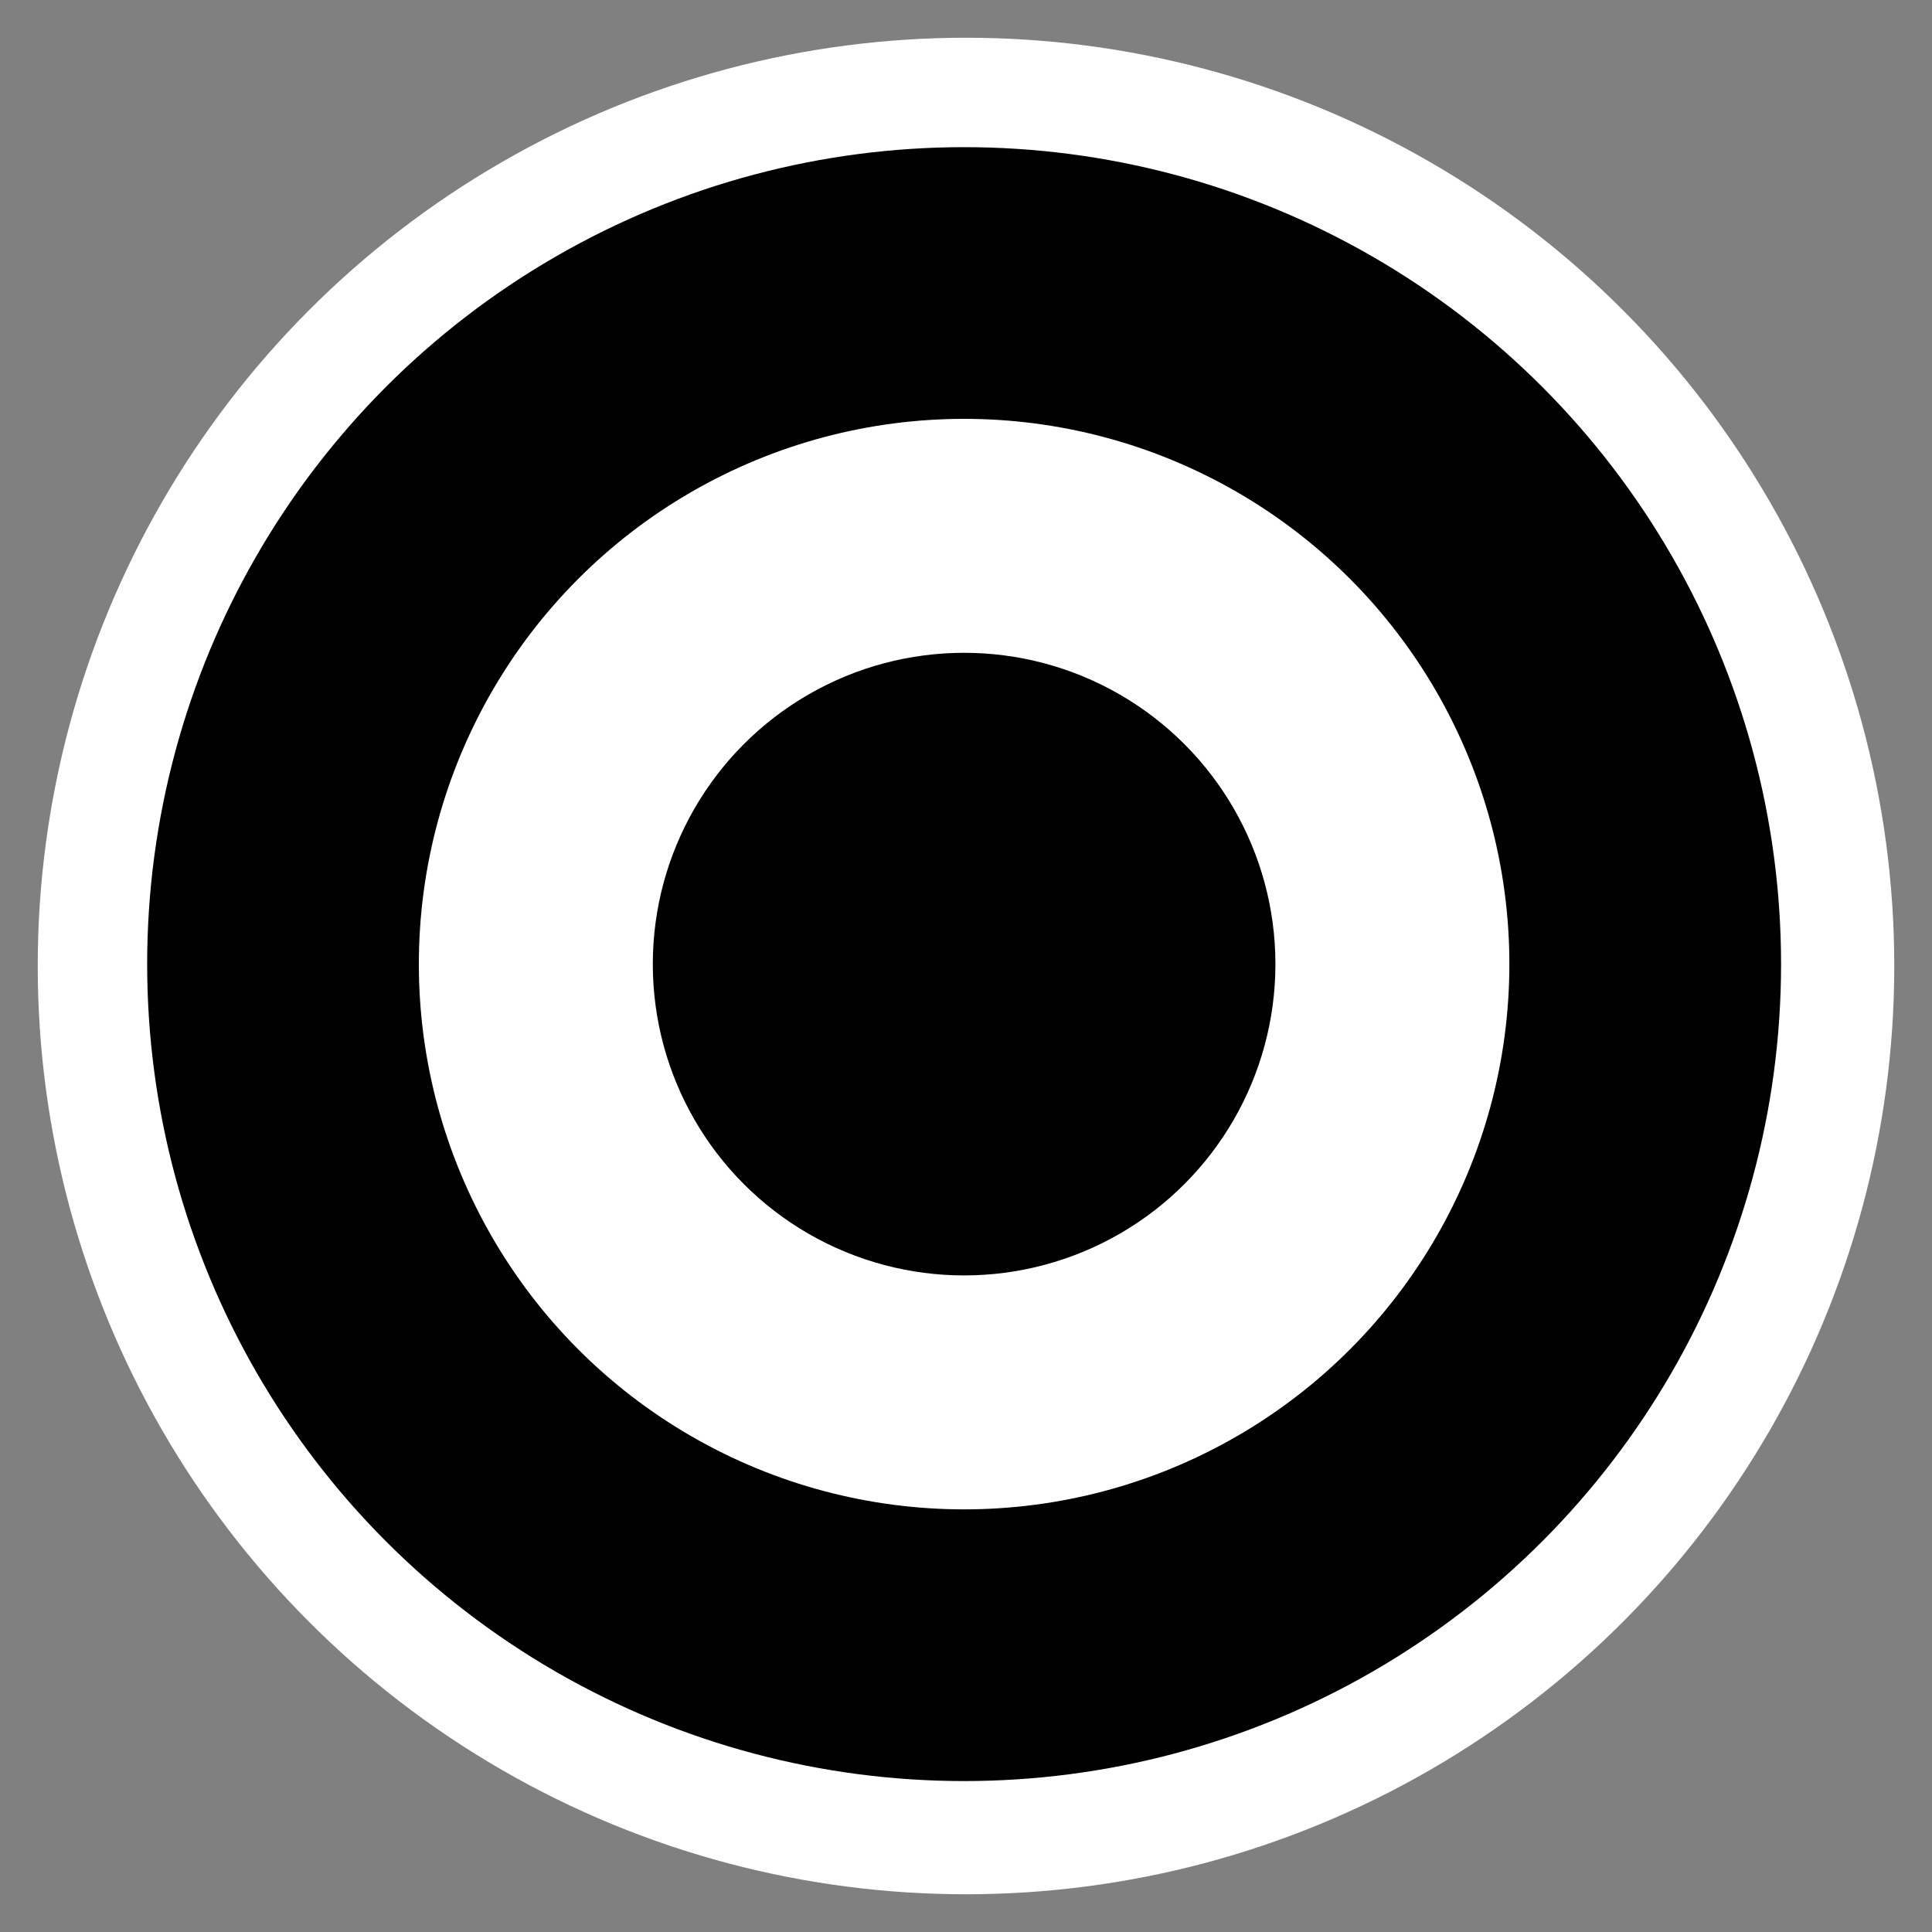 <svg width="512" height="512" viewBox="0 0 512 512" fill="none" xmlns="http://www.w3.org/2000/svg">
<rect x="0" y="0" width="512" height="512" fill="#808080" stroke="none"/>
<circle cx="256" cy="256" r="246" fill="white"/>
<circle cx="255.5" cy="255.5" r="216.5" fill="black"/>
<circle cx="255.5" cy="255.5" r="144.5" fill="white"/>
<circle cx="255.5" cy="255.5" r="82.5" fill="black"/>
</svg>

